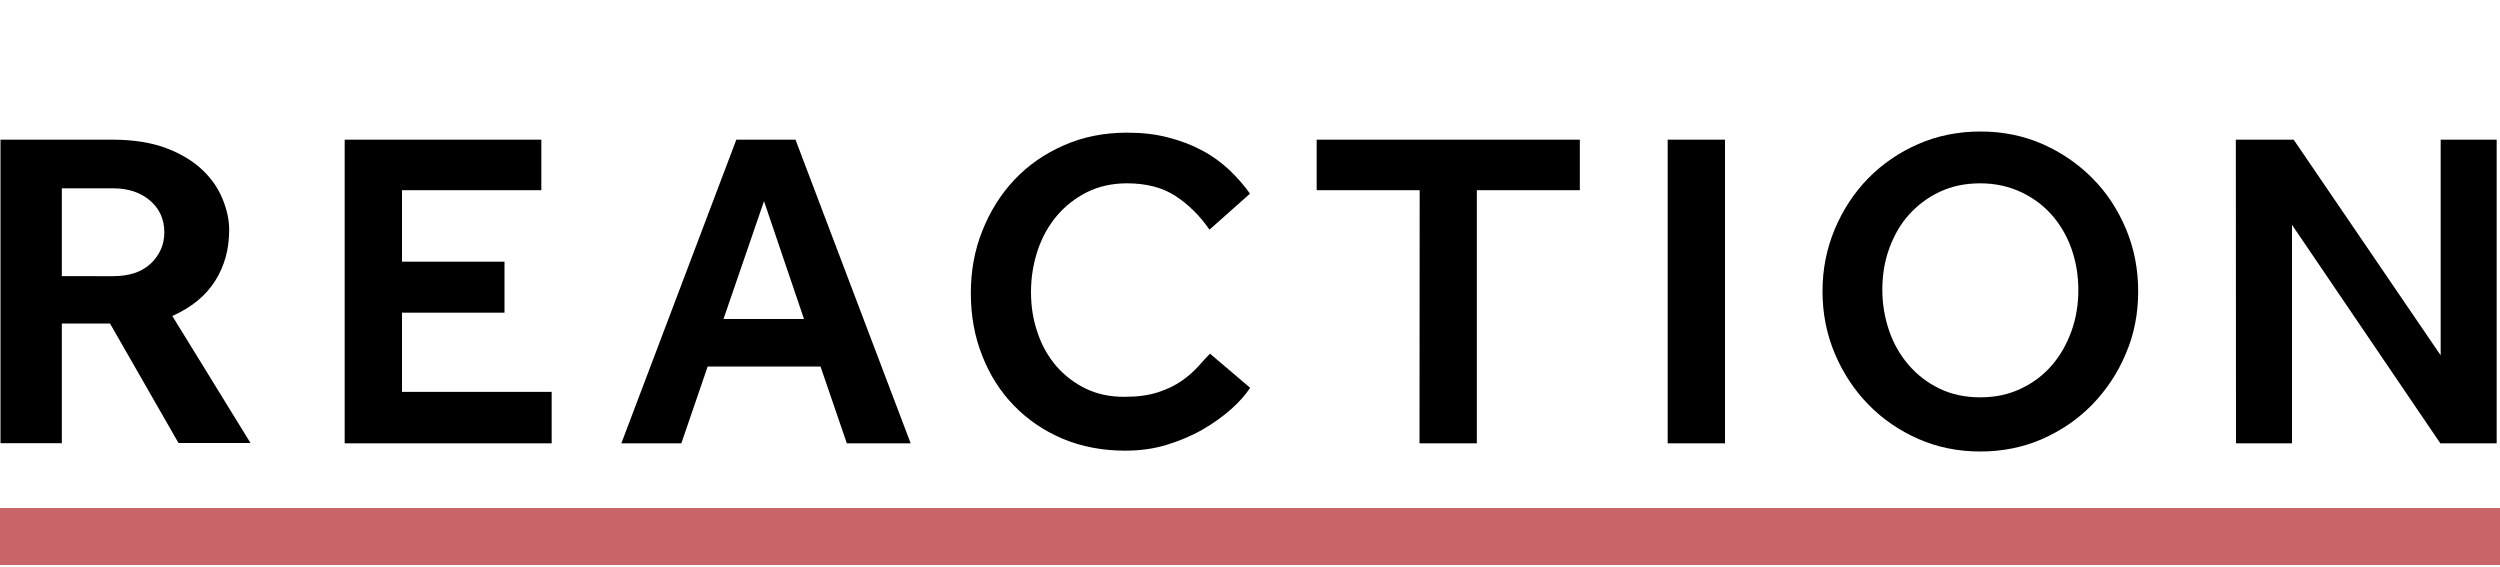 <?xml version="1.0" encoding="utf-8"?>
<!-- Generator: Adobe Illustrator 24.0.3, SVG Export Plug-In . SVG Version: 6.00 Build 0)  -->
<svg version="1.1" id="Layer_1" xmlns="http://www.w3.org/2000/svg" xmlns:xlink="http://www.w3.org/1999/xlink" x="0px" y="0px"
	 viewBox="0 0 150 34" style="enable-background:new 0 0 150 34;" xml:space="preserve">
<style type="text/css">
	.st0{fill:#C86568;}
</style>
<g>
	<g>
		<path d="M0.03,8.38h6.72c1.28,0,2.36,0.18,3.26,0.52c0.9,0.35,1.61,0.79,2.16,1.32c0.55,0.53,0.95,1.12,1.2,1.76
			c0.26,0.64,0.38,1.24,0.38,1.83c0,1.14-0.28,2.16-0.84,3.04c-0.56,0.89-1.41,1.59-2.57,2.11l4.69,7.62h-4.32L6.6,19.41H3.71v7.18
			H0.03V8.38z M6.78,16.57c0.97,0,1.73-0.25,2.27-0.76c0.53-0.51,0.81-1.13,0.81-1.86c0-0.78-0.28-1.42-0.85-1.91
			C8.44,11.55,7.7,11.3,6.78,11.3H3.71v5.27H6.78z"/>
		<path d="M20.68,8.38h11.8v3.03h-8.36v4.29h6.15v3.06h-6.15v4.75h8.98v3.09H20.68V8.38z"/>
		<path d="M44.18,8.38h3.55l6.91,18.22h-3.83l-1.58-4.61h-6.77l-1.58,4.61h-3.6L44.18,8.38z M48.24,19.14l-2.4-7.07l-2.43,7.07
			H48.24z"/>
		<path d="M75.01,23.27c-0.28,0.42-0.65,0.84-1.14,1.28c-0.49,0.43-1.05,0.84-1.71,1.22s-1.38,0.68-2.16,0.92s-1.61,0.35-2.49,0.35
			c-1.36,0-2.61-0.24-3.74-0.71c-1.13-0.48-2.1-1.14-2.92-1.98s-1.46-1.84-1.91-2.99c-0.46-1.15-0.69-2.4-0.69-3.77
			c0-1.33,0.22-2.57,0.69-3.74c0.46-1.16,1.1-2.19,1.92-3.06c0.83-0.88,1.81-1.56,2.97-2.07c1.15-0.51,2.41-0.76,3.8-0.76
			c0.89,0,1.71,0.09,2.46,0.29c0.75,0.19,1.43,0.45,2.04,0.78c0.61,0.32,1.15,0.72,1.62,1.16s0.89,0.93,1.25,1.43l-2.43,2.16
			c-0.58-0.84-1.26-1.51-2.04-2.02c-0.78-0.51-1.75-0.76-2.91-0.76c-0.89,0-1.69,0.18-2.4,0.53c-0.71,0.36-1.31,0.83-1.81,1.42
			s-0.88,1.28-1.15,2.07c-0.26,0.79-0.4,1.62-0.4,2.5s0.13,1.69,0.4,2.46c0.26,0.77,0.64,1.43,1.13,2c0.49,0.56,1.08,1.01,1.76,1.34
			c0.68,0.33,1.45,0.49,2.31,0.49c0.79,0,1.45-0.09,2.01-0.27c0.56-0.18,1.03-0.41,1.42-0.68c0.39-0.27,0.72-0.56,0.99-0.86
			s0.5-0.56,0.72-0.78L75.01,23.27z"/>
		<path d="M85.18,11.41H79V8.38h15.79v3.03h-6.18v15.19h-3.44L85.18,11.41L85.18,11.41z"/>
		<path d="M100.06,8.38h3.44V26.6h-3.44V8.38z"/>
		<path d="M118.82,27.09c-1.33,0-2.57-0.25-3.71-0.75s-2.15-1.19-3-2.06c-0.86-0.88-1.53-1.9-2.02-3.06s-0.74-2.41-0.74-3.74
			c0-1.33,0.25-2.57,0.74-3.74c0.49-1.16,1.16-2.18,2.01-3.05c0.85-0.86,1.85-1.55,3-2.05s2.4-0.75,3.73-0.75s2.57,0.25,3.71,0.75
			c1.14,0.5,2.15,1.19,3,2.05c0.86,0.86,1.53,1.88,2.02,3.05s0.73,2.41,0.73,3.74c0,1.33-0.24,2.58-0.74,3.74
			c-0.49,1.17-1.17,2.18-2.02,3.06c-0.86,0.88-1.86,1.56-3,2.06C121.39,26.84,120.15,27.09,118.82,27.09z M118.82,23.84
			c0.89,0,1.7-0.17,2.43-0.52c0.73-0.34,1.35-0.81,1.86-1.4c0.51-0.59,0.9-1.28,1.18-2.06c0.28-0.78,0.41-1.6,0.41-2.46
			c0-0.88-0.14-1.7-0.41-2.47c-0.28-0.78-0.67-1.45-1.18-2.03c-0.51-0.58-1.13-1.04-1.86-1.38S119.71,11,118.82,11
			c-0.91,0-1.72,0.17-2.44,0.51s-1.33,0.8-1.85,1.38s-0.9,1.26-1.18,2.03s-0.41,1.6-0.41,2.47c0,0.85,0.14,1.67,0.41,2.46
			s0.67,1.47,1.18,2.06c0.51,0.59,1.12,1.06,1.85,1.41C117.1,23.67,117.92,23.84,118.82,23.84z"/>
		<path d="M134.15,8.38h3.47l8.82,12.94V8.38h3.36V26.6h-3.38l-8.9-13.11V26.6h-3.36L134.15,8.38L134.15,8.38z"/>
	</g>
	<rect y="30.48" class="st0" width="150" height="3.42"/>
</g>
</svg>

